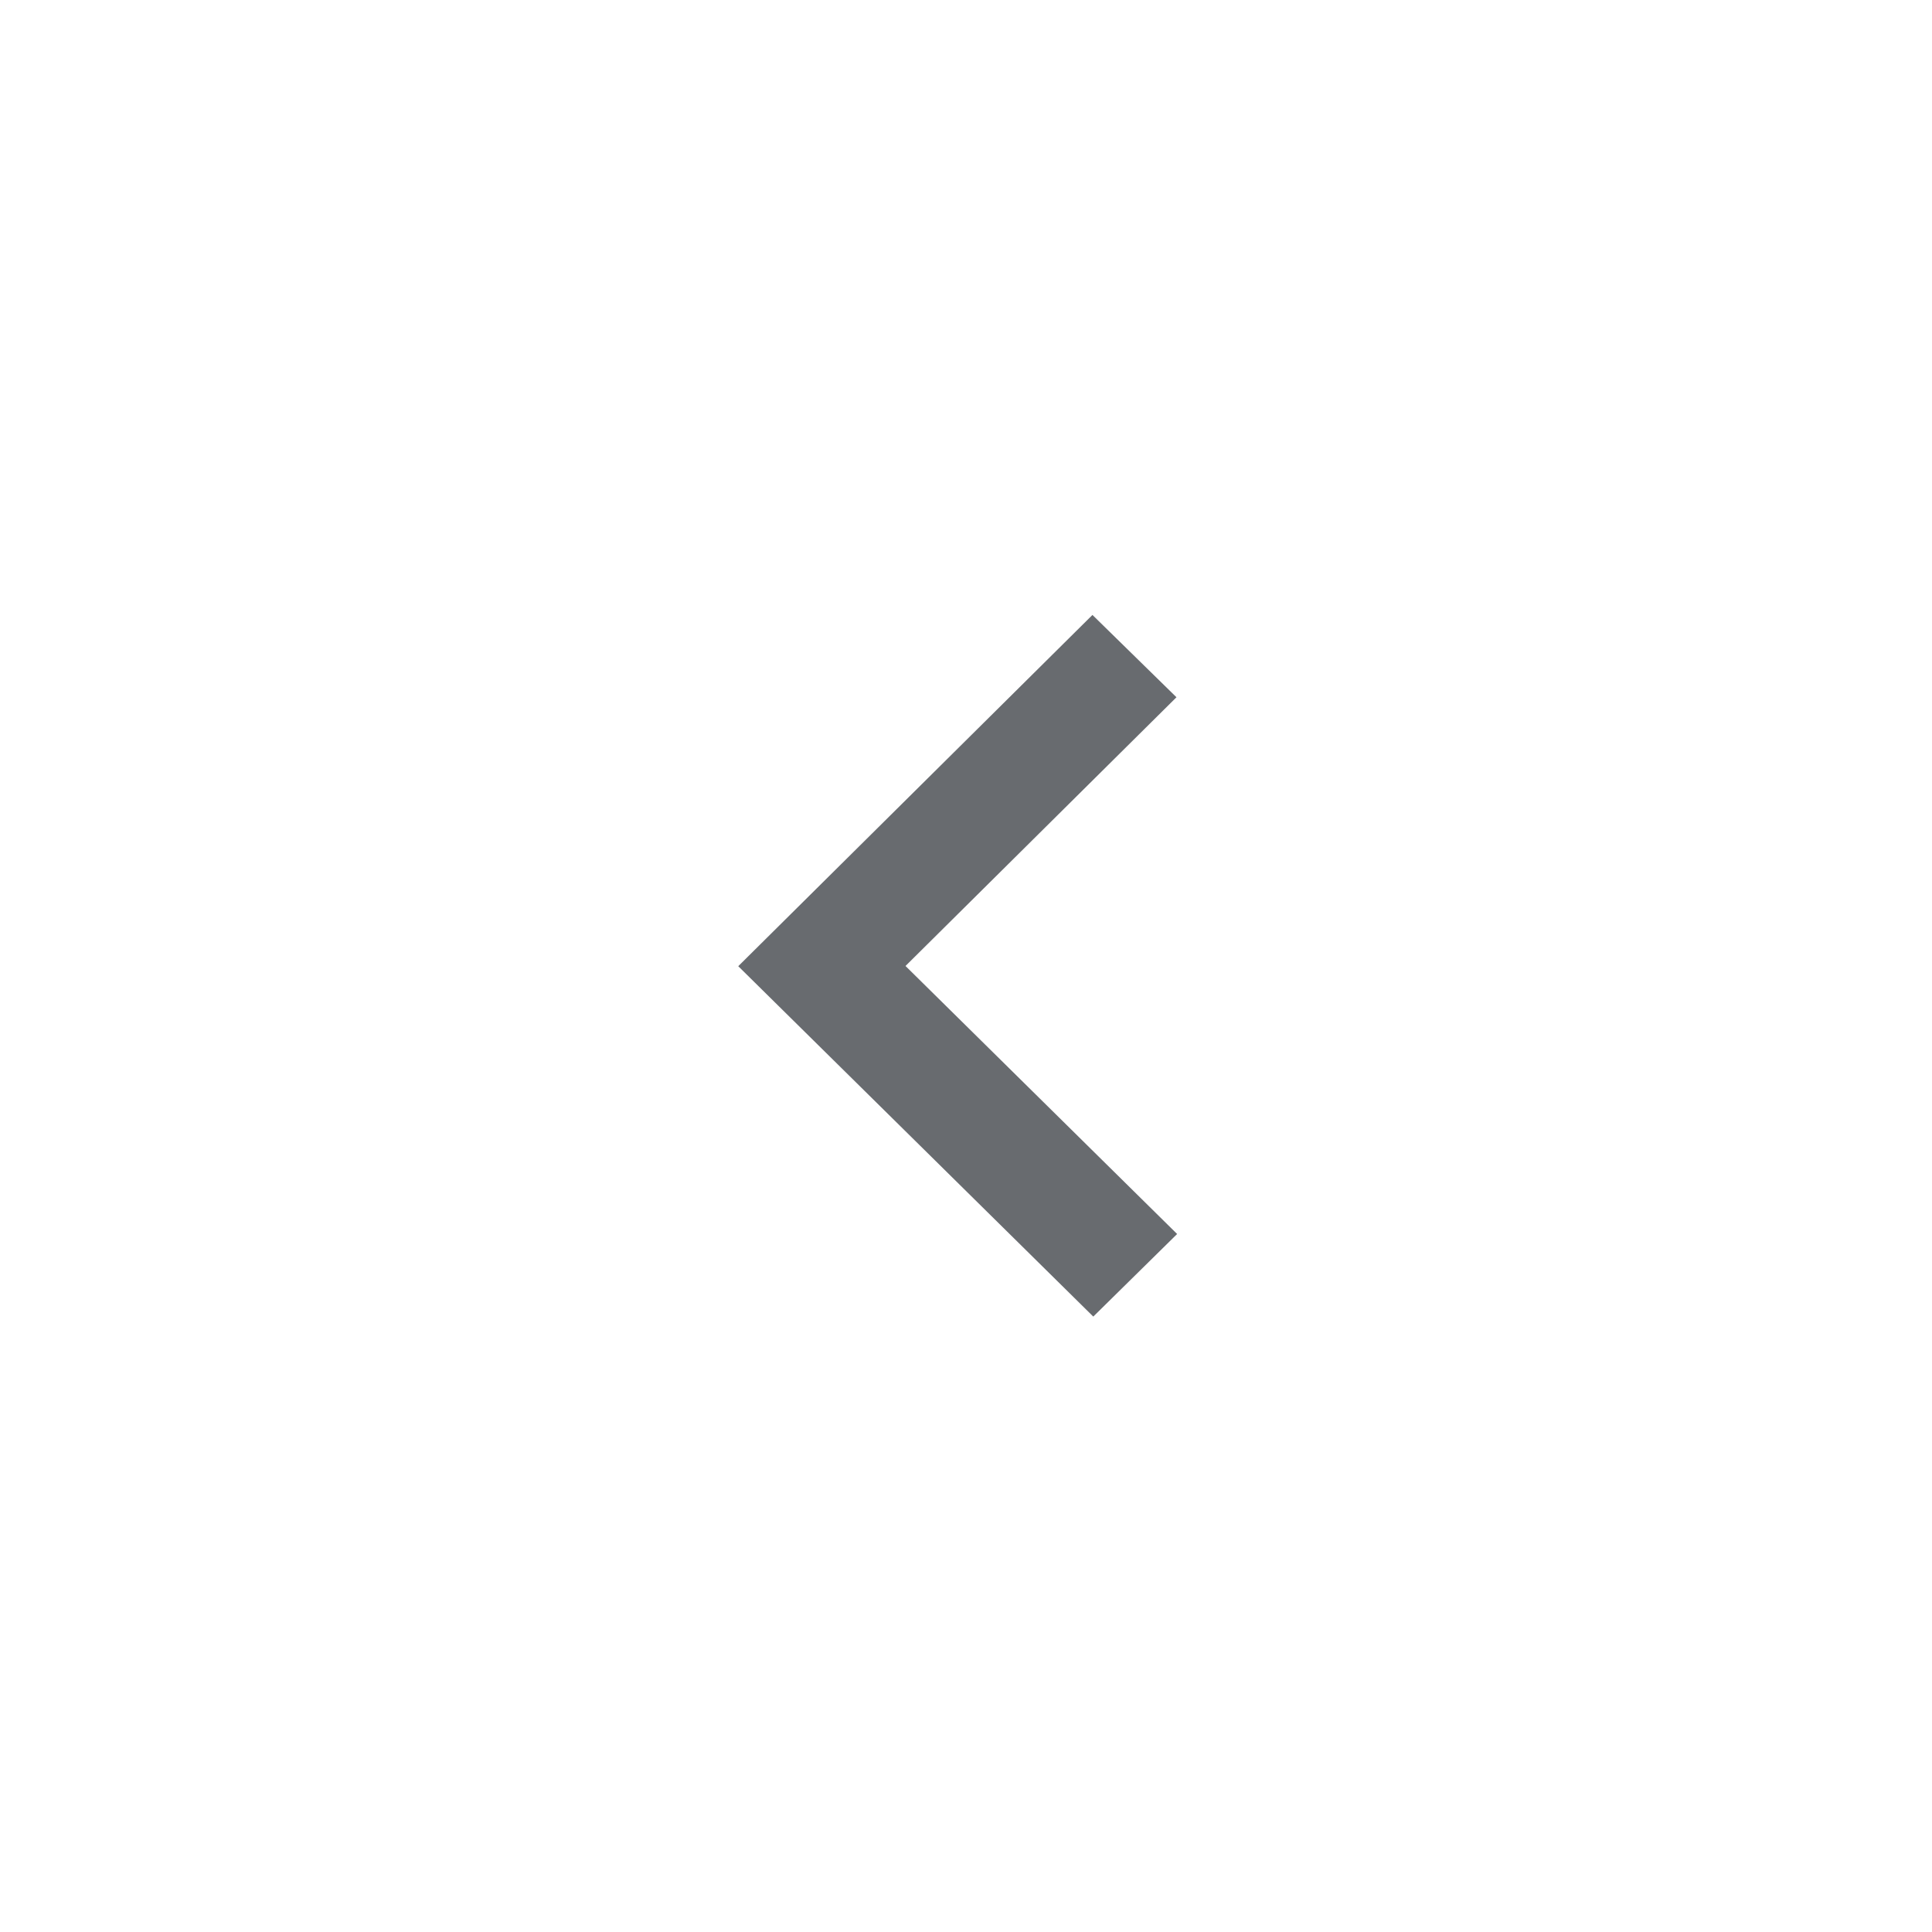 <svg width="44.057" height="44.057" fill="none" xmlns="http://www.w3.org/2000/svg"><path d="M44.005 0l.052 44.005-44.005.052L0 .052z"/><path d="M26.828 15.9l-6.179 6.128 6.194 6.112-1.912 1.883-8.096-7.99 8.077-8.01 1.916 1.877z" fill="#686B6F"/></svg>